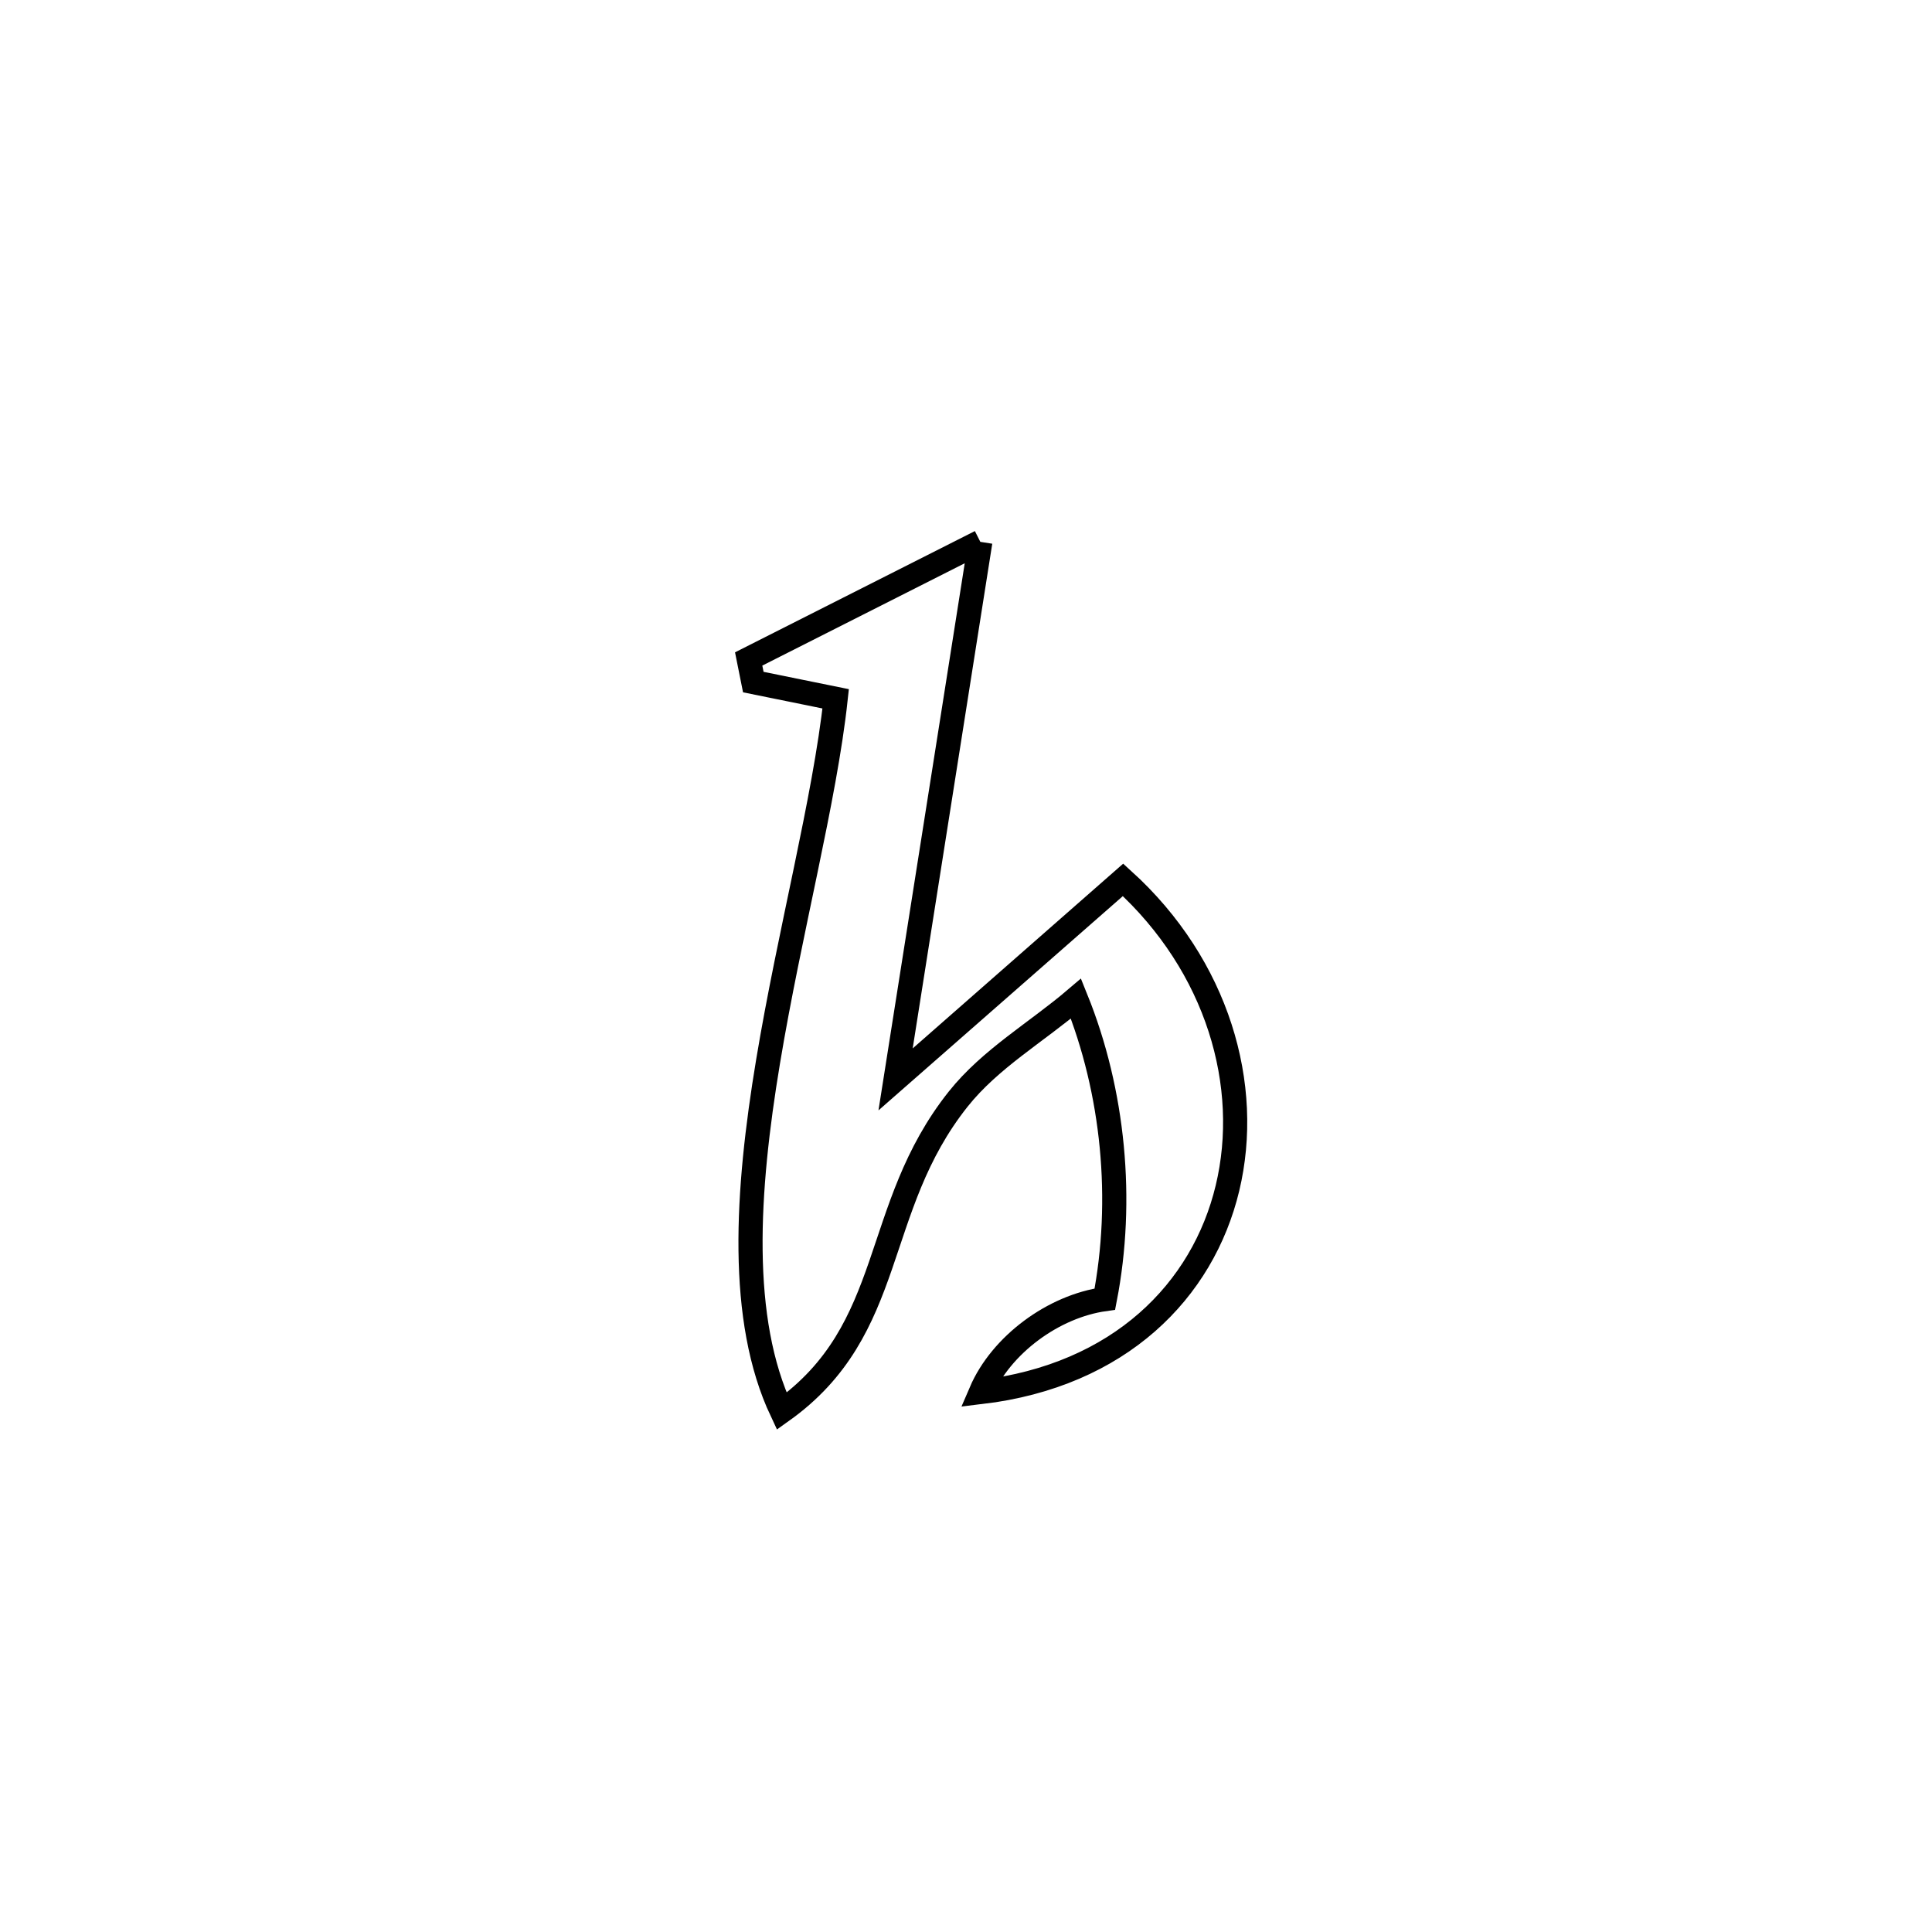 <svg xmlns="http://www.w3.org/2000/svg" viewBox="0.0 0.0 24.0 24.0" height="200px" width="200px"><path fill="none" stroke="black" stroke-width=".3" stroke-opacity="1.0"  filling="0" d="M12.178 6.731 L12.178 6.731 C11.827 8.957 11.476 11.184 11.125 13.41 L11.125 13.41 C11.171 13.37 13.8 11.063 13.951 10.93 L13.951 10.93 C15.131 12 15.553 13.488 15.248 14.76 C14.943 16.031 13.911 17.087 12.184 17.293 L12.184 17.293 C12.437 16.703 13.089 16.226 13.725 16.138 L13.725 16.138 C13.963 14.911 13.835 13.564 13.366 12.405 L13.366 12.405 C12.879 12.821 12.303 13.151 11.904 13.652 C10.817 15.018 11.146 16.51 9.711 17.531 L9.711 17.531 C9.173 16.388 9.273 14.801 9.541 13.188 C9.809 11.574 10.246 9.933 10.381 8.681 L10.381 8.681 C10.04 8.612 9.699 8.542 9.358 8.473 L9.358 8.473 C9.339 8.377 9.319 8.282 9.3 8.186 L9.3 8.186 C10.259 7.701 11.219 7.216 12.178 6.731 L12.178 6.731"></path></svg>